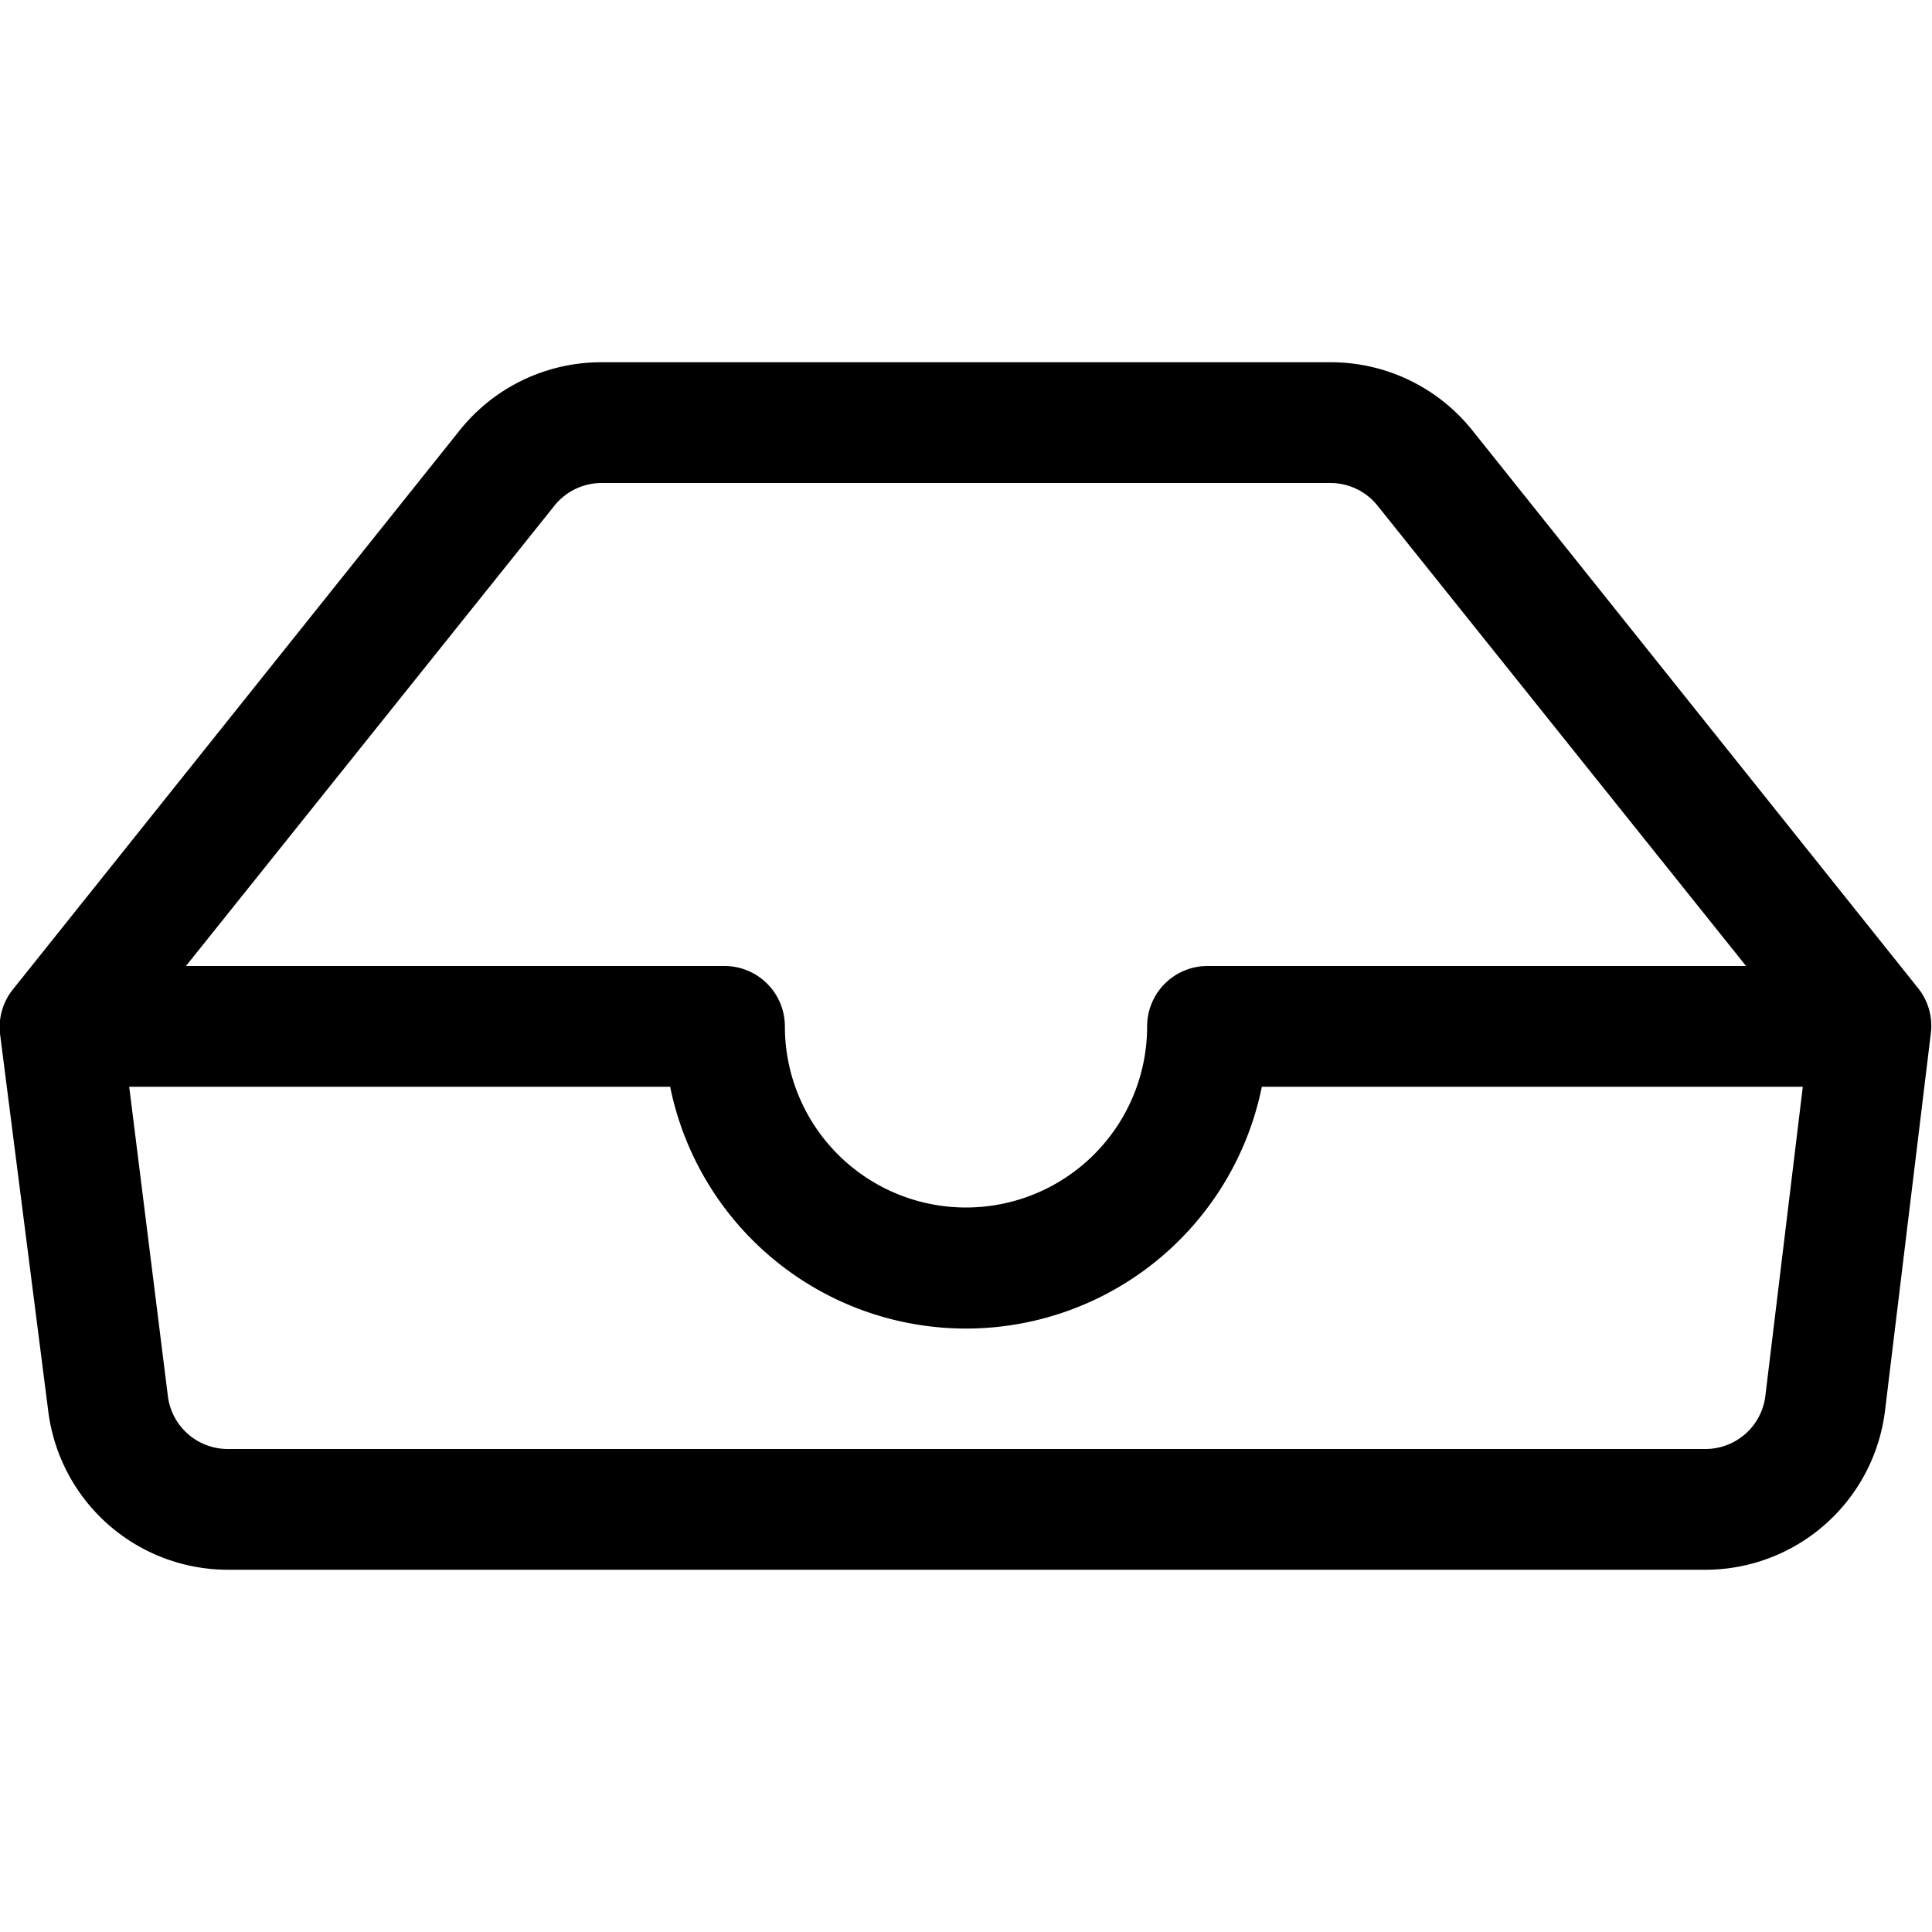 <svg xmlns="http://www.w3.org/2000/svg" width="16" height="16" viewBox="0 0 16 16"><path d="M4.98 4a.5.5 0 0 0-.39.19L1.54 8H6a.5.5 0 0 1 .5.5 1.5 1.5 0 1 0 3 0A.5.5 0 0 1 10 8h4.46l-3.05-3.81a.5.5 0 0 0-.39-.19zm9.95 5h-4.48a2.5 2.5 0 0 1-4.9 0H1.07l.32 2.56a.5.5 0 0 0 .5.44h12.23a.5.5 0 0 0 .5-.44zM3.81 3.56A1.5 1.5 0 0 1 4.98 3h6.04a1.5 1.5 0 0 1 1.17.56l3.7 4.63a.5.5 0 0 1 .1.37l-.38 3.13A1.5 1.5 0 0 1 14.1 13H1.89A1.5 1.5 0 0 1 .4 11.69L0 8.56a.5.5 0 0 1 .11-.37z"/></svg>